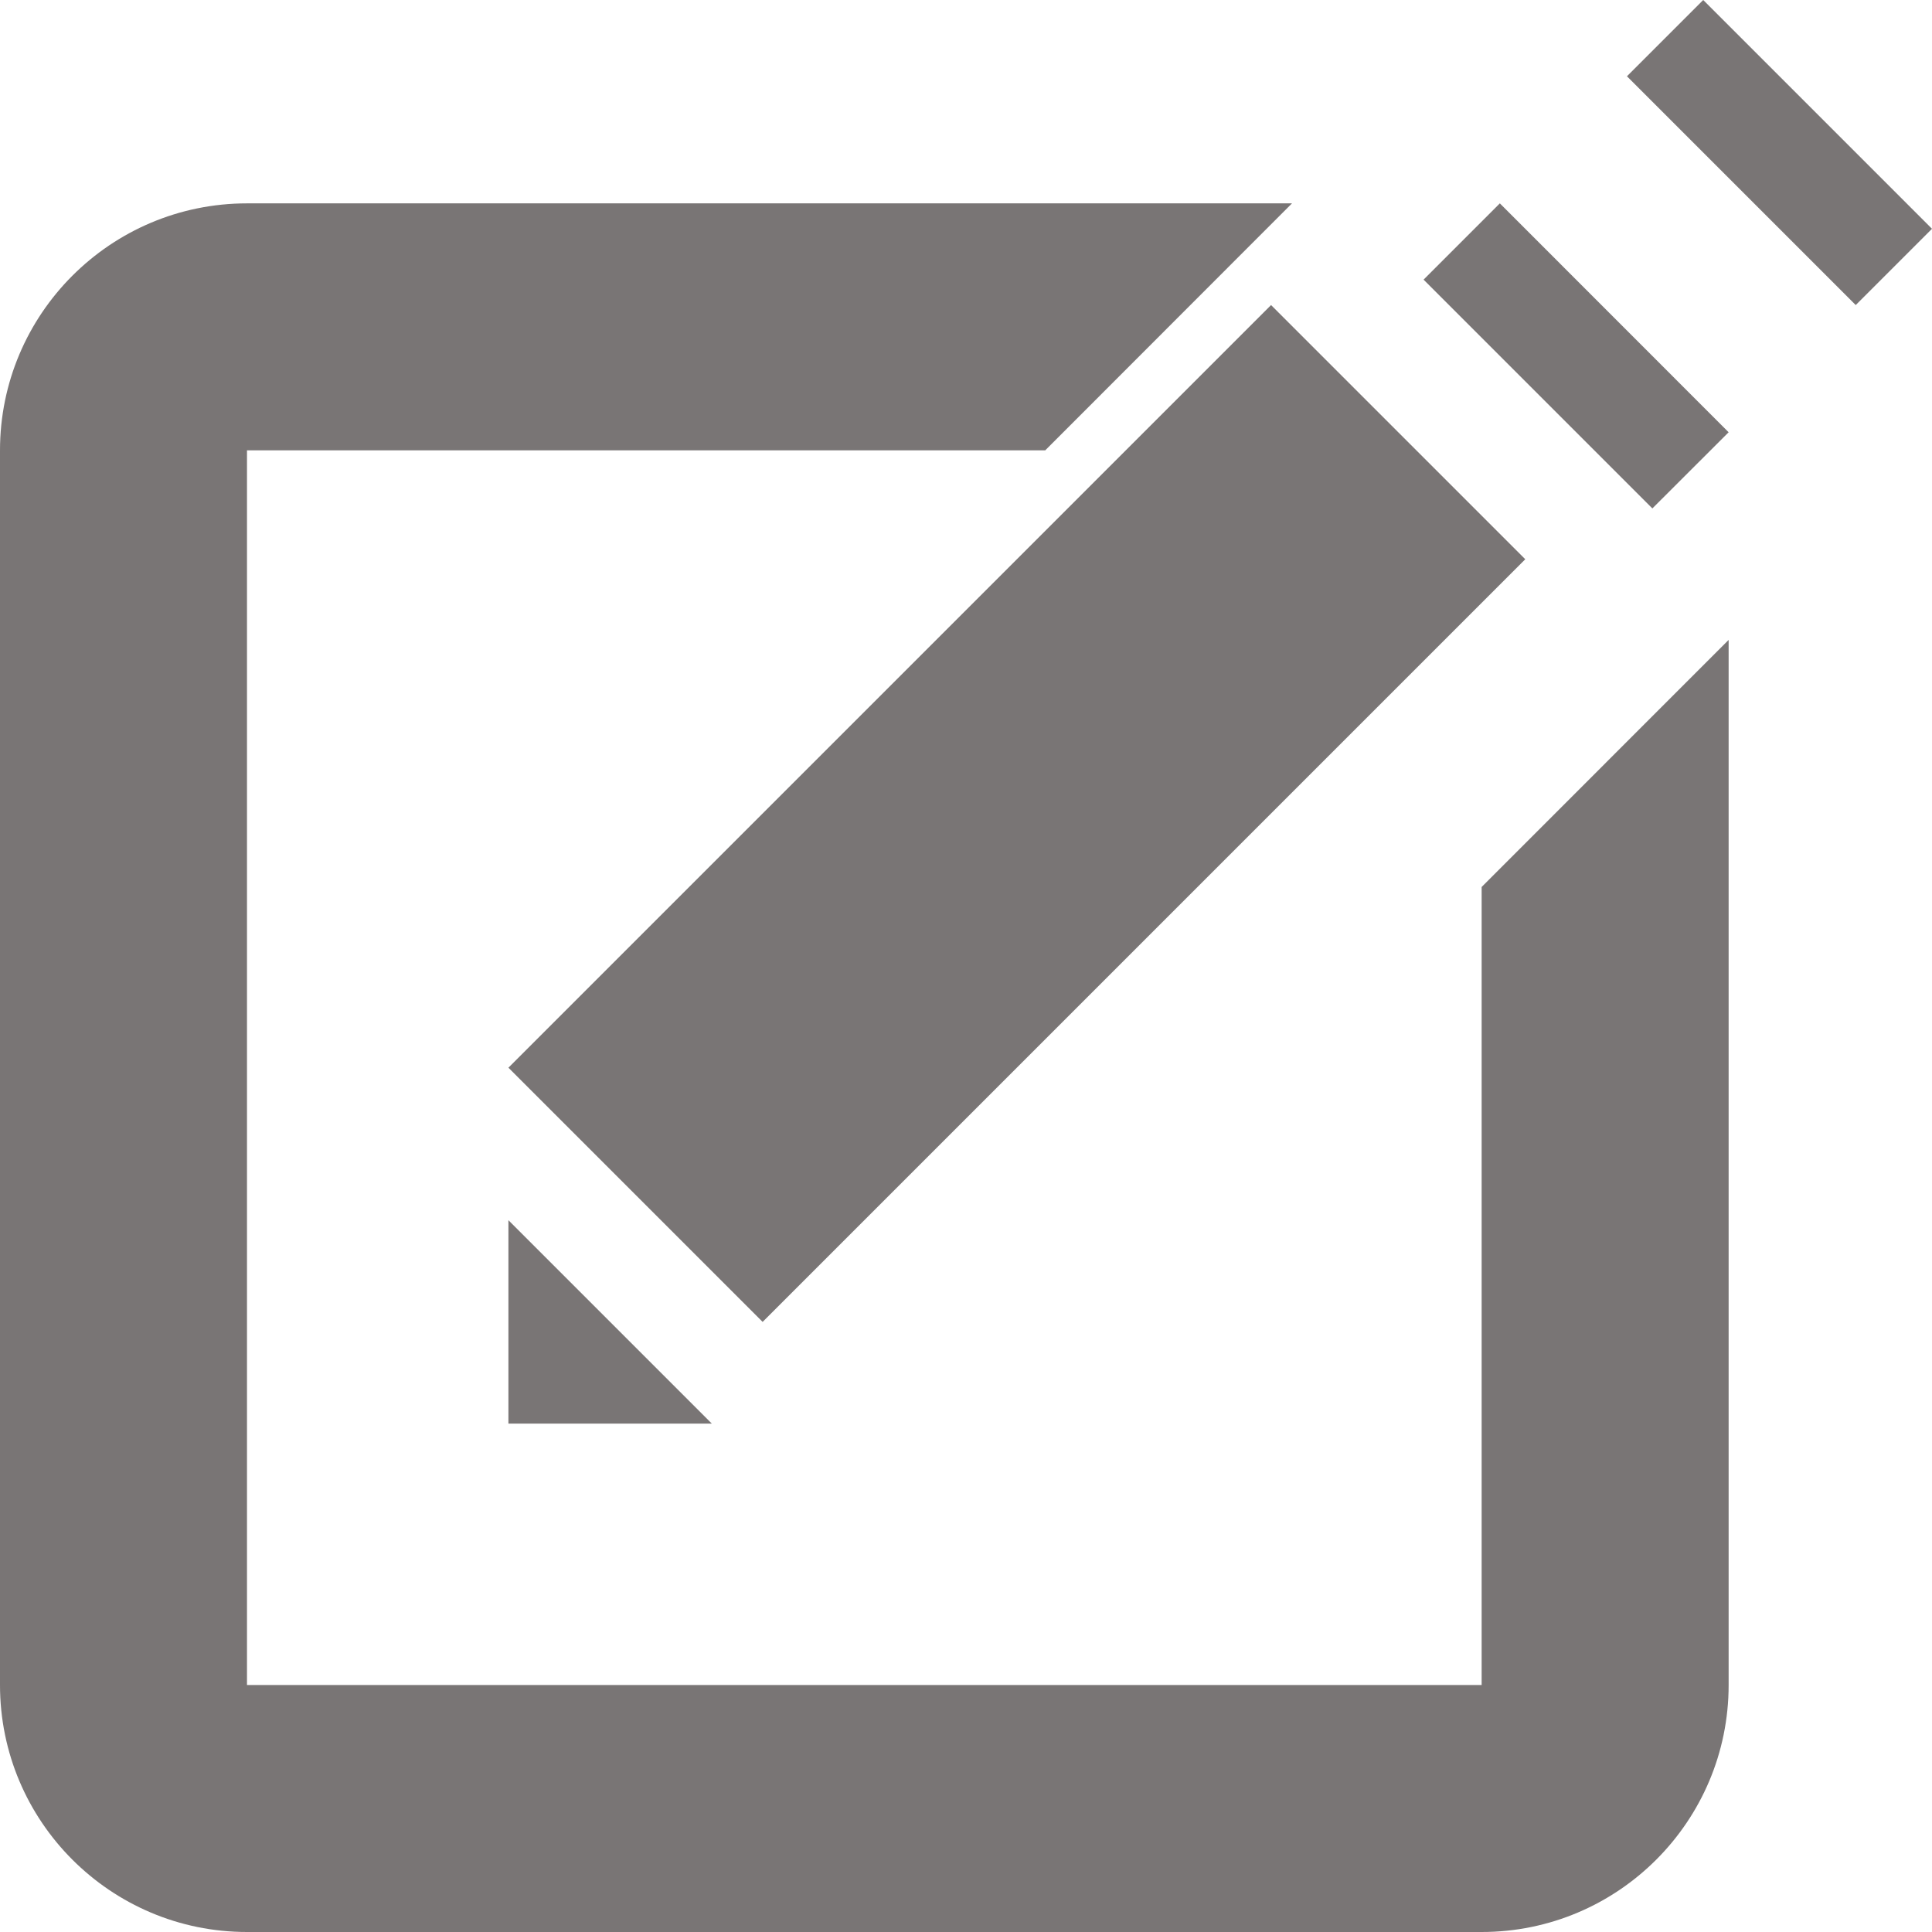 <?xml version="1.0" encoding="UTF-8"?>
<svg width="19px" height="19px" viewBox="0 0 19 19" version="1.1" xmlns="http://www.w3.org/2000/svg" xmlns:xlink="http://www.w3.org/1999/xlink">
    <!-- Generator: Sketch 49.2 (51160) - http://www.bohemiancoding.com/sketch -->
    <title>Page 1</title>
    <desc>Created with Sketch.</desc>
    <defs></defs>
    <g id="Main-Page" stroke="none" stroke-width="1" fill="none" fill-rule="evenodd">
        <g transform="translate(-150, -174)" fill="#797575" id="Page-1">
            <path d="M167,180.293 L167,190.571 C167,191.912 165.912,193 164.571,193 L152.429,193 C151.088,193 150,191.912 150,190.571 L150,178.429 C150,177.088 151.088,176 152.429,176 L162.706,176 L160.279,178.429 L152.429,178.429 L152.429,190.571 L164.571,190.571 L164.571,182.723 L167,180.293 Z M164.75,176 L164,176.75 L166.25,179 L167,178.251 L164.75,176 Z M166.75,174 L166,174.75 L168.25,177 L169,176.25 L166.75,174 Z M155,184.5 L157.5,187 L165,179.5 L162.5,177 L155,184.5 Z M155,188 L157,188 L155,186 L155,188 Z"></path>
        </g>
    </g>
</svg>